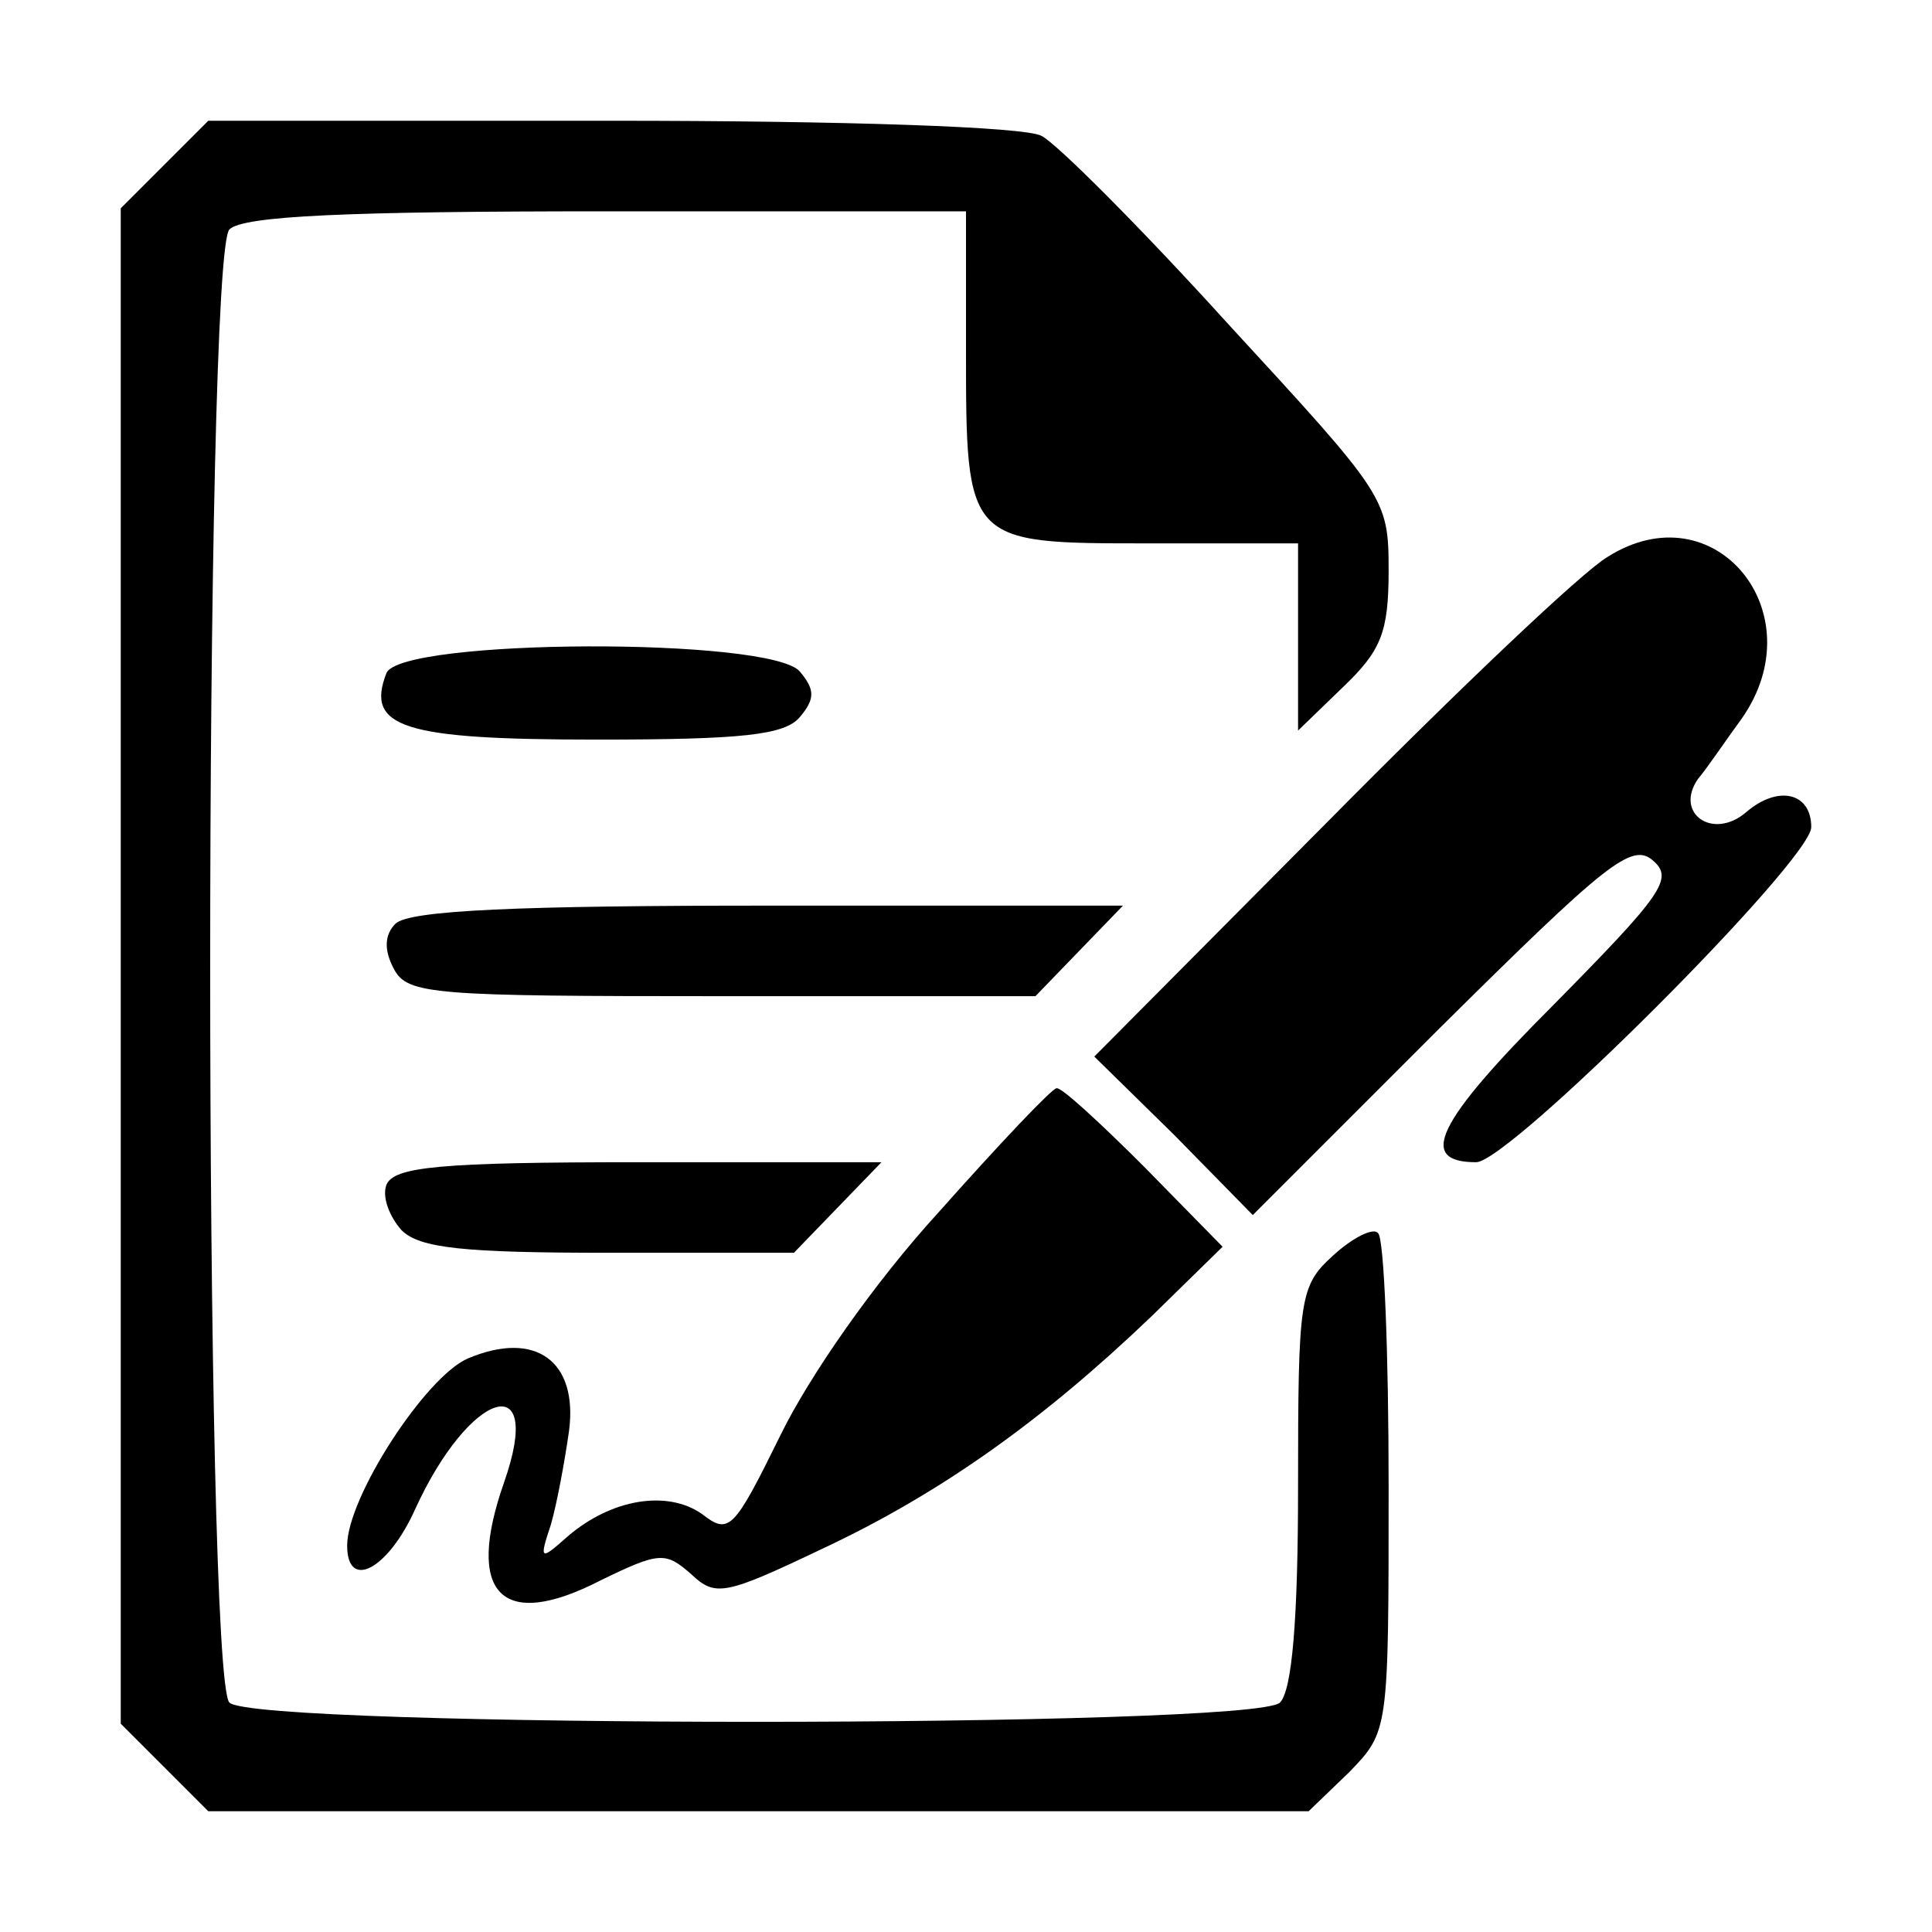<?xml version="1.0" standalone="no"?>
<!DOCTYPE svg PUBLIC "-//W3C//DTD SVG 20010904//EN"
 "http://www.w3.org/TR/2001/REC-SVG-20010904/DTD/svg10.dtd">
<svg version="1.0" xmlns="http://www.w3.org/2000/svg"
 width="128pt" height="128pt" viewBox="0 0 128 128"
 preserveAspectRatio="xMidYMid meet">
<g transform="translate(0,128) scale(0.1,-0.1)"
fill="#000000" stroke="none">
<path d="M109 1171 l-29 -29 0 -502 0 -502 29 -29 29 -29 365 0 364 0 27 26
c26 27 26 27 26 189 0 89 -3 165 -7 168 -3 4 -17 -3 -30 -15 -22 -20 -23 -28
-23 -153 0 -88 -4 -135 -12 -143 -17 -17 -679 -17 -696 0 -17 17 -17 959 0
976 9 9 78 12 250 12 l238 0 0 -91 c0 -129 0 -129 120 -129 l100 0 0 -62 0
-62 30 29 c25 24 30 36 30 77 0 48 -2 50 -106 163 -58 64 -114 120 -124 125
-11 6 -130 10 -285 10 l-267 0 -29 -29z"/>
<path d="M1065 911 c-17 -10 -100 -89 -185 -175 l-155 -156 53 -52 52 -53 124
124 c110 109 127 123 141 111 14 -12 7 -22 -66 -96 -78 -78 -90 -104 -51 -104
22 0 222 200 222 222 0 23 -22 28 -43 10 -22 -19 -48 -1 -32 22 6 7 18 25 29
40 49 70 -18 152 -89 107z"/>
<path d="M256 834 c-14 -36 11 -44 139 -44 97 0 125 3 135 15 10 12 10 18 0
30 -19 23 -265 22 -274 -1z"/>
<path d="M262 668 c-7 -7 -8 -17 -1 -30 9 -17 26 -18 217 -18 l208 0 29 30 29
30 -235 0 c-164 0 -238 -3 -247 -12z"/>
<path d="M622 477 c-43 -47 -86 -109 -105 -148 -31 -63 -34 -66 -52 -52 -23
16 -60 10 -89 -15 -18 -16 -19 -16 -11 8 4 14 9 41 12 62 6 46 -22 67 -67 48
-28 -12 -80 -92 -80 -124 0 -30 27 -16 45 24 36 79 86 95 59 18 -26 -74 -2
-99 64 -65 39 19 43 19 60 4 16 -15 22 -14 87 17 79 37 147 86 218 154 l47 46
-52 53 c-29 29 -55 53 -58 52 -3 0 -38 -37 -78 -82z"/>
<path d="M256 495 c-3 -8 2 -21 10 -30 12 -12 41 -15 138 -15 l122 0 29 30 29
30 -161 0 c-132 0 -162 -3 -167 -15z"/>
</g>
</svg>
